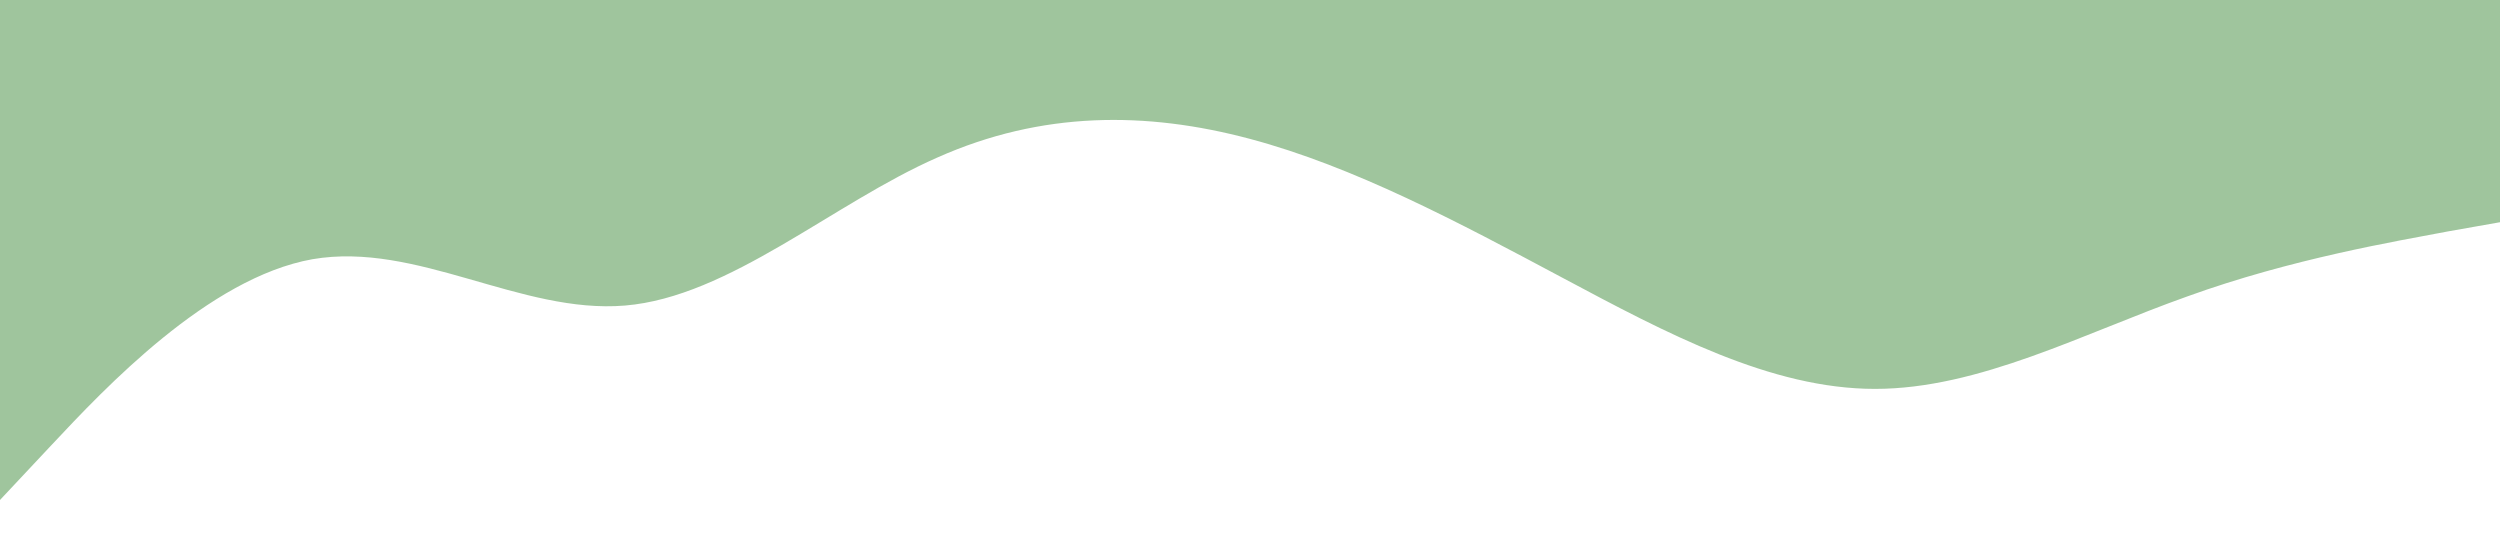 <?xml version="1.0" standalone="no"?><svg xmlns="http://www.w3.org/2000/svg" viewBox="0 0 1440 320"><path fill="#418c3d" fill-opacity="0.5" d="M0,288L30,256C60,224,120,160,180,149.3C240,139,300,181,360,176C420,171,480,117,540,90.7C600,64,660,64,720,80C780,96,840,128,900,160C960,192,1020,224,1080,224C1140,224,1200,192,1260,170.7C1320,149,1380,139,1410,133.3L1440,128L1440,0L1410,0C1380,0,1320,0,1260,0C1200,0,1140,0,1080,0C1020,0,960,0,900,0C840,0,780,0,720,0C660,0,600,0,540,0C480,0,420,0,360,0C300,0,240,0,180,0C120,0,60,0,30,0L0,0Z"></path></svg>